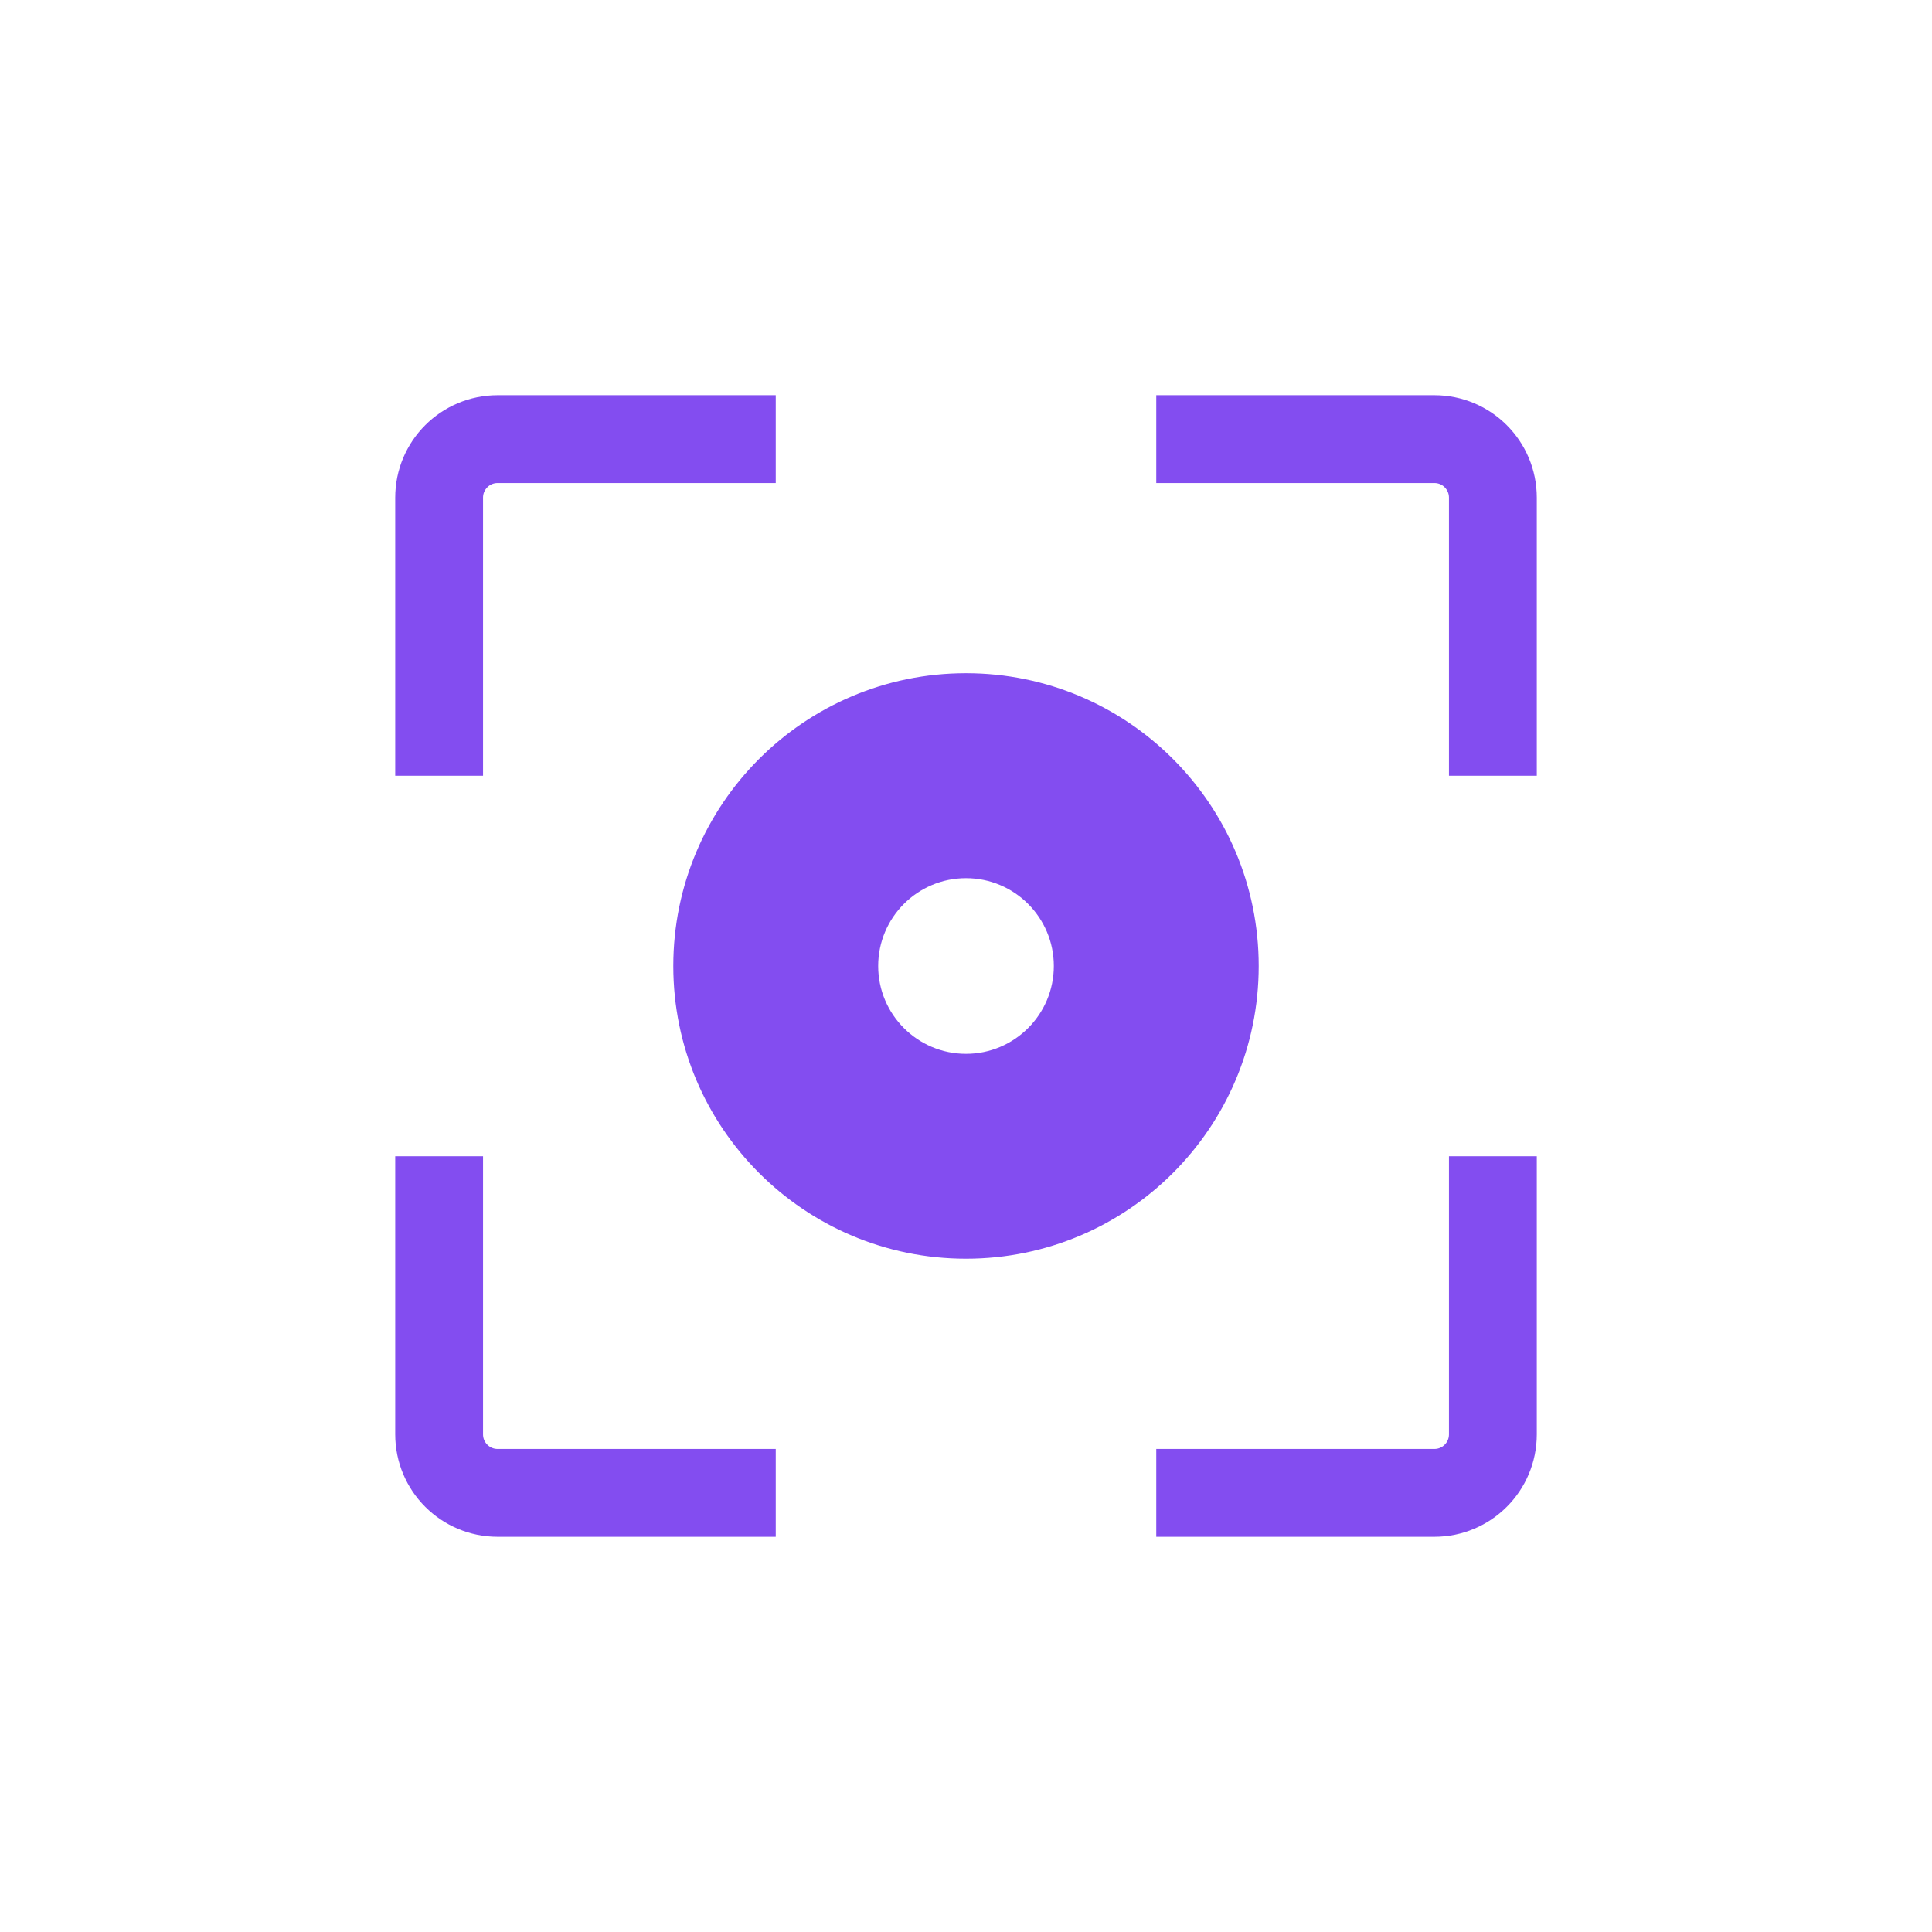 <svg width="24" height="24" viewBox="0 0 24 24" fill="none" xmlns="http://www.w3.org/2000/svg">
<path d="M9.091 5.455H6.182C5.78 5.455 5.455 5.78 5.455 6.182V9.091" stroke="#834DF0" stroke-width="1.091" stroke-linecap="square" stroke-linejoin="round"/>
<path d="M9.091 18.545H6.182C5.78 18.545 5.455 18.22 5.455 17.818V14.909" stroke="#834DF0" stroke-width="1.091" stroke-linecap="square" stroke-linejoin="round"/>
<path d="M14.909 18.545H17.818C18.22 18.545 18.545 18.22 18.545 17.818V14.909" stroke="#834DF0" stroke-width="1.091" stroke-linecap="square" stroke-linejoin="round"/>
<path d="M14.909 5.455H17.818C18.22 5.455 18.545 5.78 18.545 6.182V9.091" stroke="#834DF0" stroke-width="1.091" stroke-linecap="square" stroke-linejoin="round"/>
<path fill-rule="evenodd" clip-rule="evenodd" d="M12 8.363C14.008 8.363 15.636 9.991 15.636 12C15.636 14.008 14.008 15.636 12 15.636C9.992 15.636 8.364 14.008 8.364 12C8.364 9.991 9.992 8.363 12 8.363ZM10.909 12C10.909 12.602 11.398 13.091 12 13.091C12.602 13.091 13.091 12.602 13.091 12C13.091 11.398 12.602 10.909 12 10.909C11.398 10.909 10.909 11.398 10.909 12Z" fill="#834DF0"/>
</svg>
